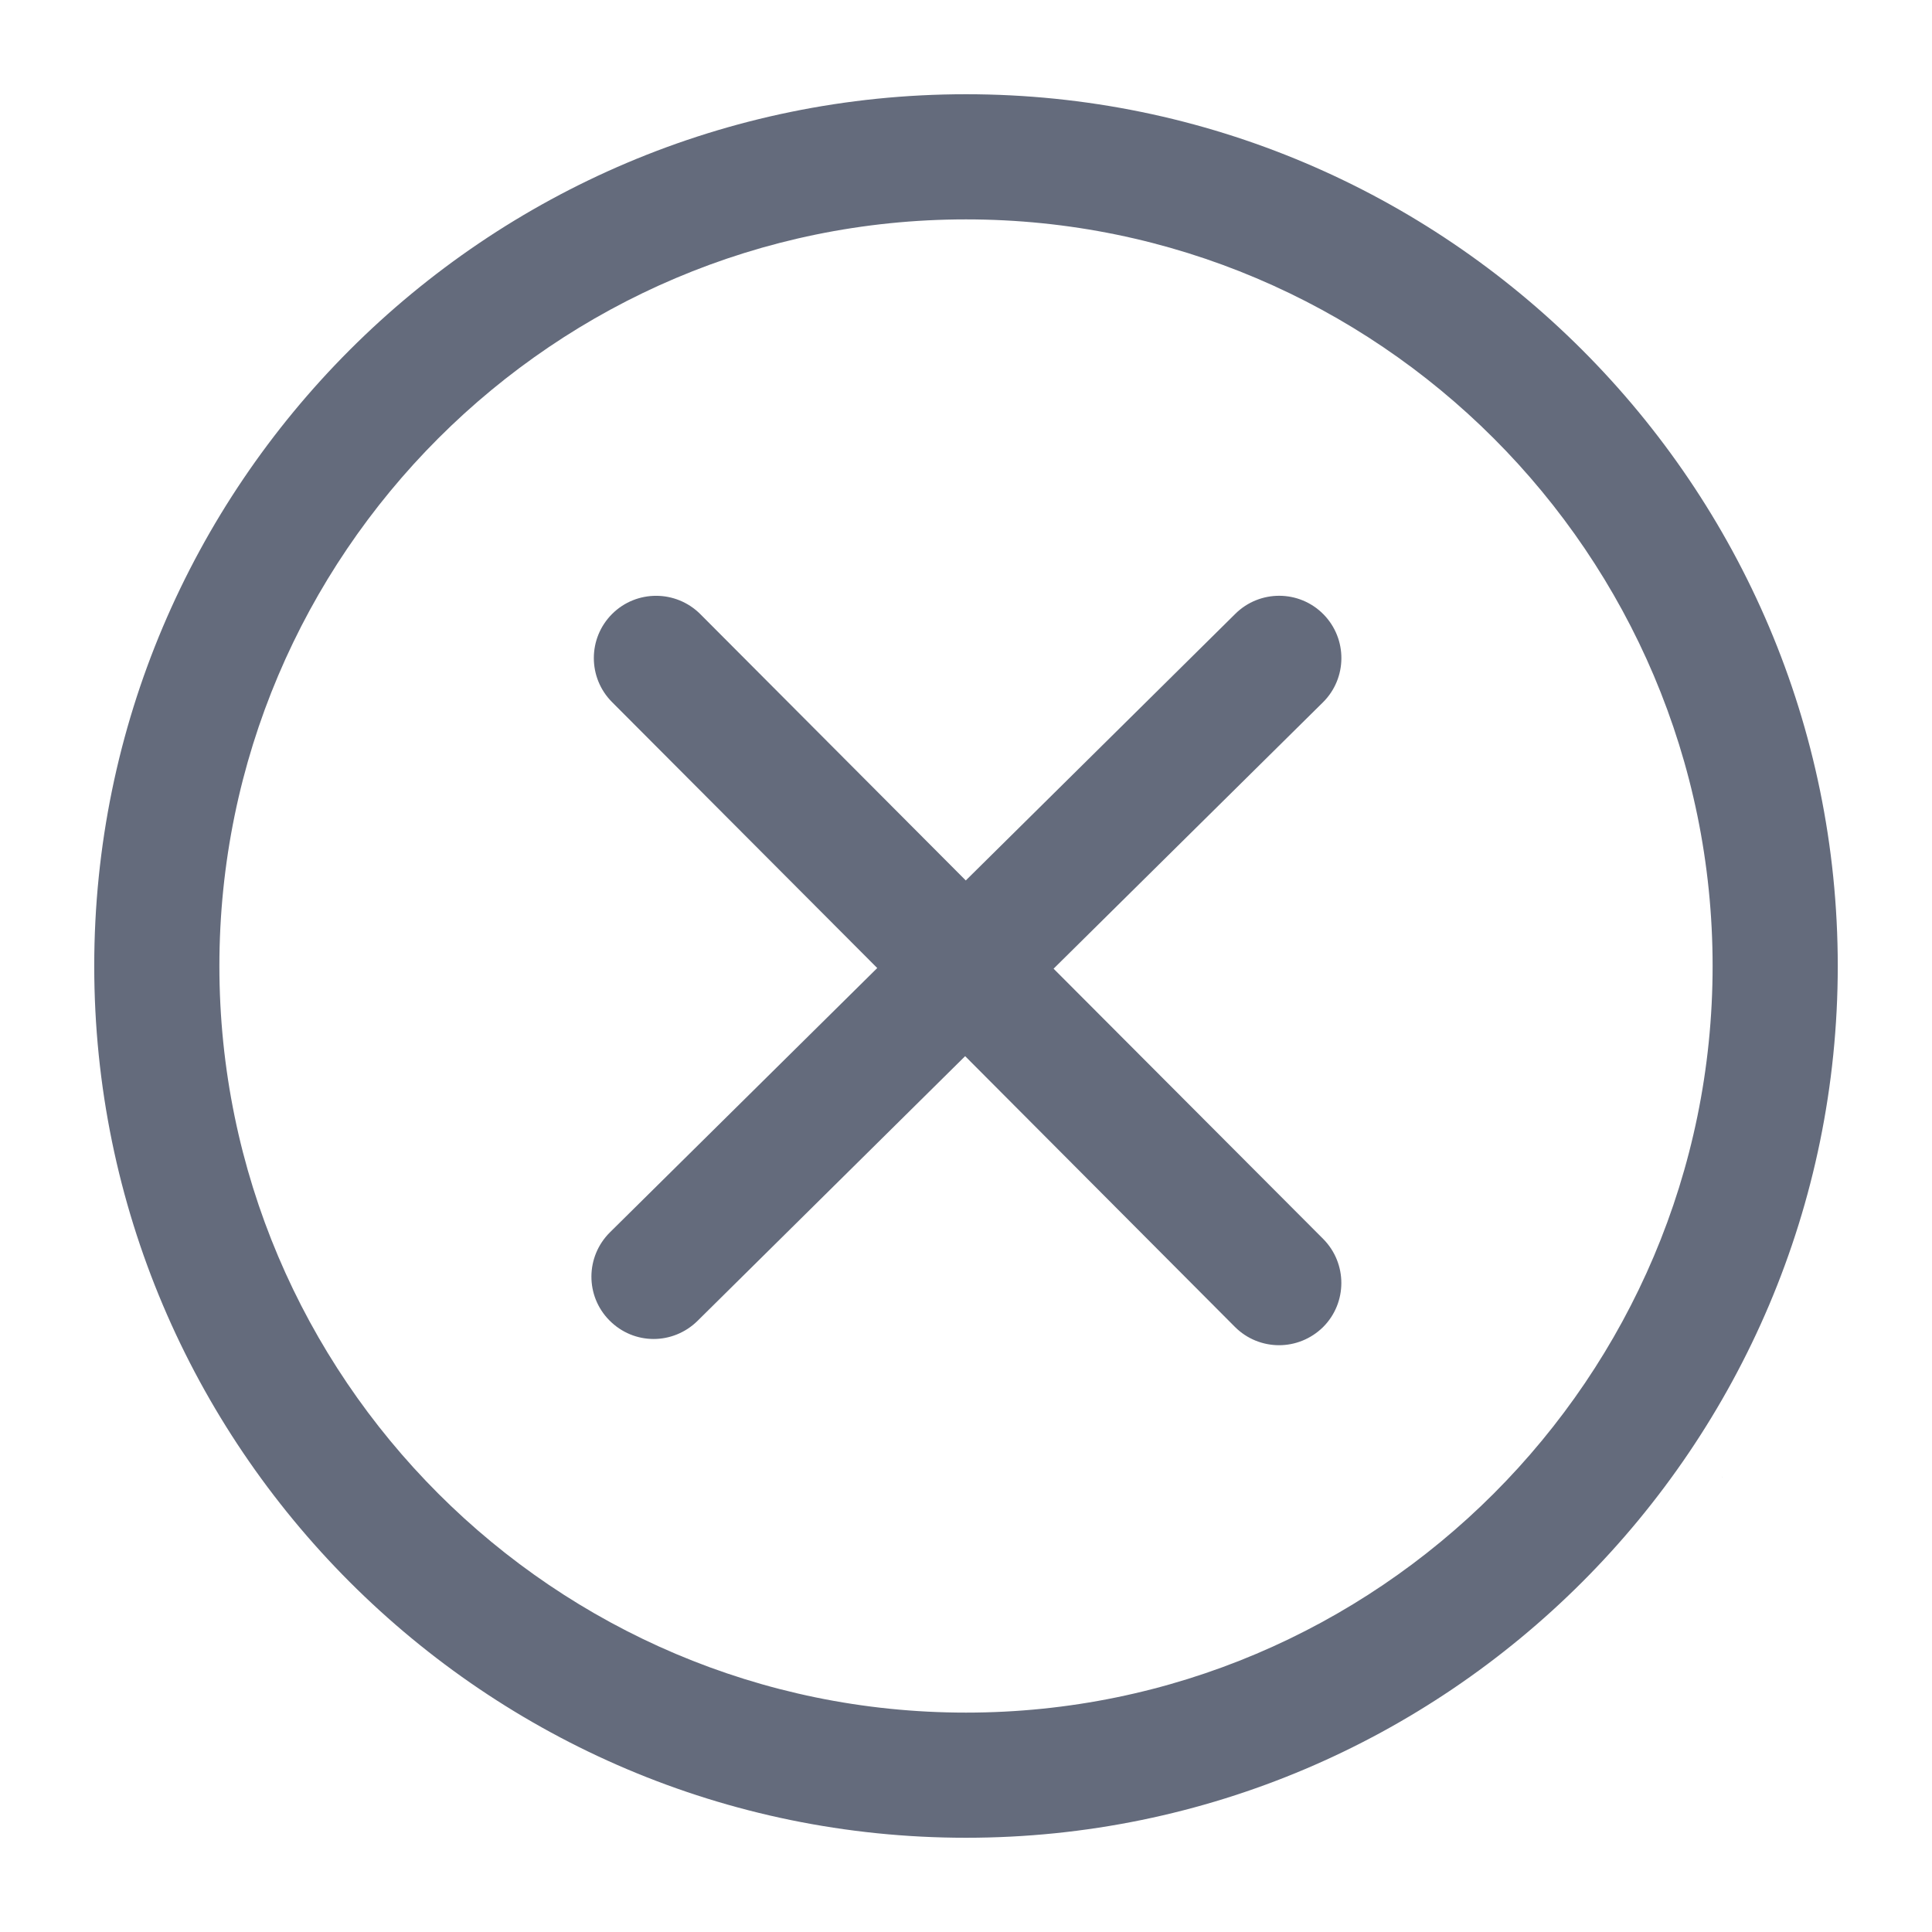 <svg width="18" height="18" viewBox="0 0 18 18" fill="none" xmlns="http://www.w3.org/2000/svg">
<path d="M16.047 13.765H16.048V13.758L16.047 13.765Z" fill="#646B7C"/>
<path d="M17.122 9C17.122 4.521 13.478 0.878 9 0.878C4.521 0.878 0.878 4.521 0.878 9C0.878 13.478 4.521 17.122 9 17.122C13.478 17.122 17.122 13.478 17.122 9ZM9 15.956C5.165 15.956 2.044 12.835 2.044 9C2.044 5.164 5.165 2.044 9 2.044C12.835 2.044 15.956 5.164 15.956 9C15.956 12.835 12.835 15.956 9 15.956Z" fill="#646B7C"/>
<path d="M12.328 11.543L9.816 9.025L12.325 6.544C12.553 6.319 12.555 5.951 12.33 5.723C12.105 5.495 11.737 5.493 11.509 5.719L8.998 8.203L6.524 5.721C6.297 5.495 5.93 5.494 5.703 5.72C5.476 5.947 5.476 6.314 5.702 6.541L8.173 9.019L5.682 11.482C5.455 11.708 5.452 12.074 5.678 12.302C5.792 12.417 5.94 12.475 6.09 12.475C6.237 12.475 6.385 12.418 6.498 12.307L8.992 9.84L11.506 12.363C11.619 12.476 11.768 12.533 11.917 12.533C12.065 12.533 12.213 12.476 12.327 12.364C12.553 12.138 12.554 11.771 12.328 11.543Z" fill="#646B7C"/>
</svg>
